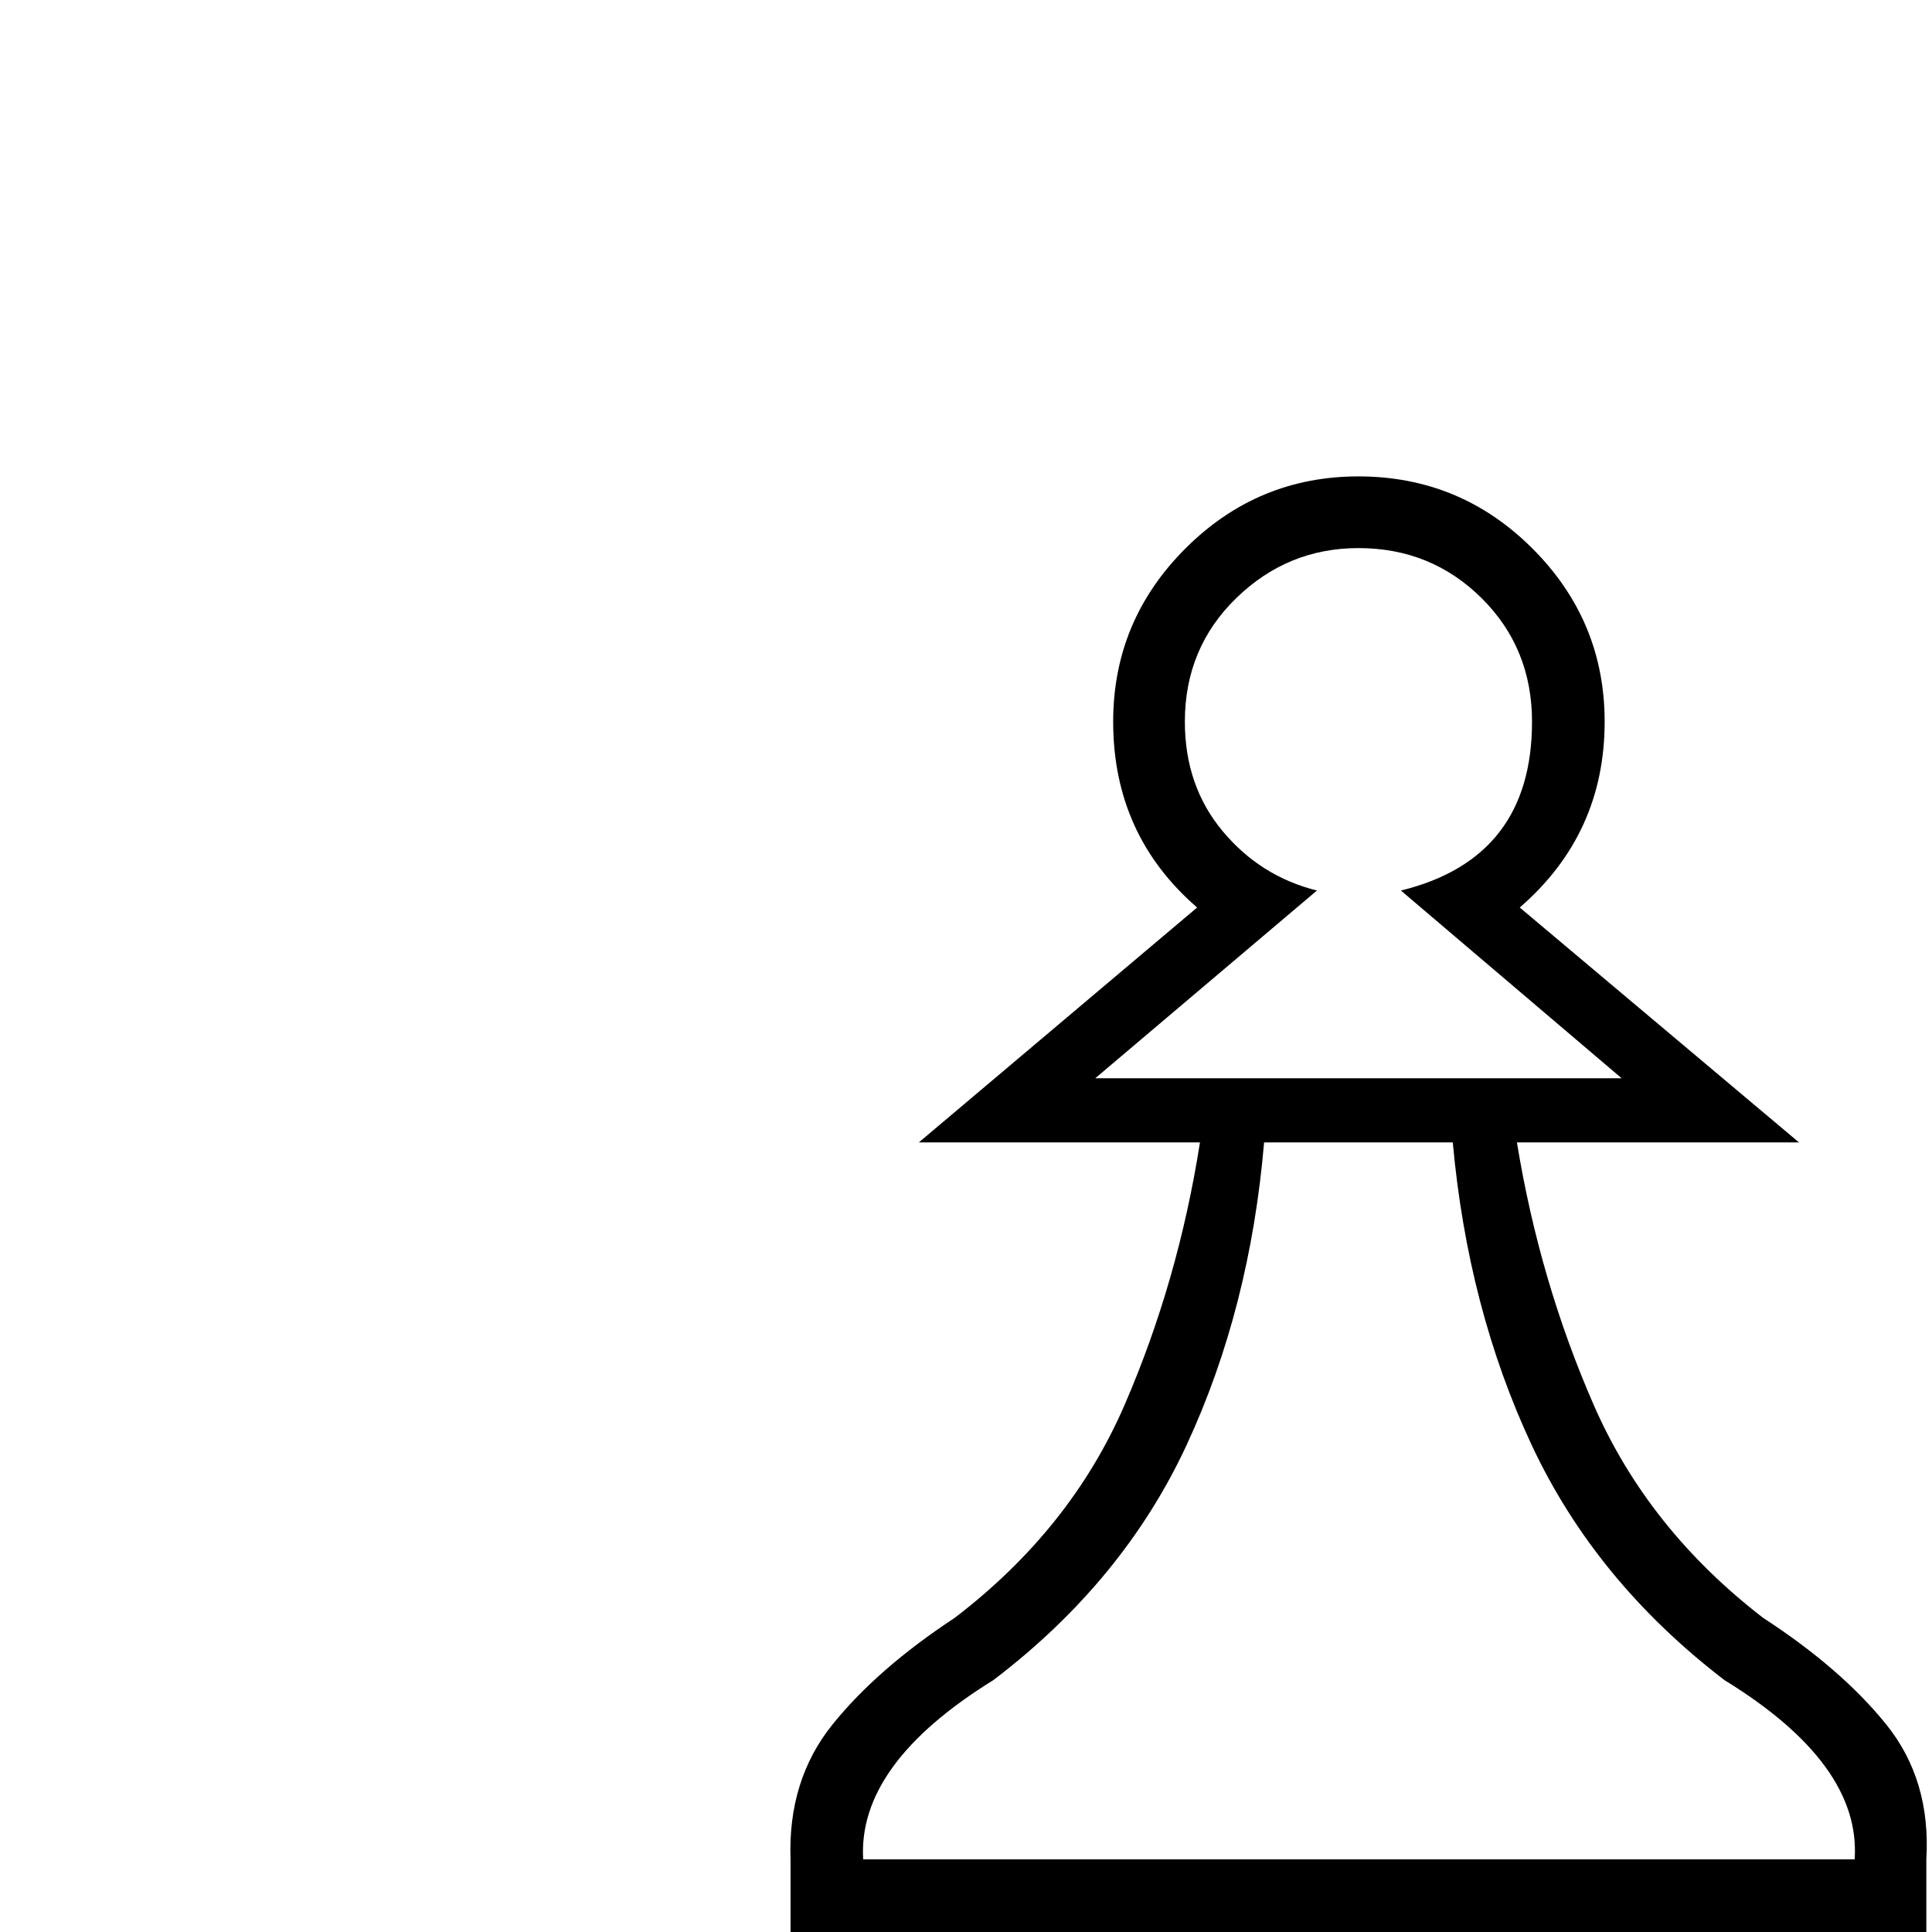 <?xml version="1.0" encoding="UTF-8" standalone="no"?>
<!DOCTYPE svg PUBLIC "-//W3C//DTD SVG 1.1//EN"
"http://www.w3.org/Graphics/SVG/1.1/DTD/svg11.dtd">
<svg xmlns="http://www.w3.org/2000/svg"
     xmlns:xlink="http://www.w3.org/1999/xlink"
     version="1.1" id="svgMain" viewBox="0 0 2048 2048" >
  <path transform="rotate(180, 1024, 1024)" d="M82 77h1051q6 101 -138 190q-138 105 -205 249.5t-82 320.5h-200q-16 -176 -83.5 -320.5t-204.5 -249.5q-145 -89 -138 -190z M608 0h-602v77q-5 84 42.5 143t130.5 113q122 94 179.5 225.5t81.5 278.5h-299l296 249q-90 78 -90 197q0 107 76.5 183.5t184.5 76.5 q107 0 183.5 -76.5t76.5 -183.5q0 -120 -89 -197l295 -249h-298q23 -147 80 -278.5t180 -225.5q82 -54 129.5 -113t44.5 -143v-77h-602z M329 905h558l-235 199q60 15 100 63t40 116q0 78 -54.5 131t-129.5 53q-77 0 -130.5 -53t-53.5 -131q0 -145 139 -179z" /></svg>